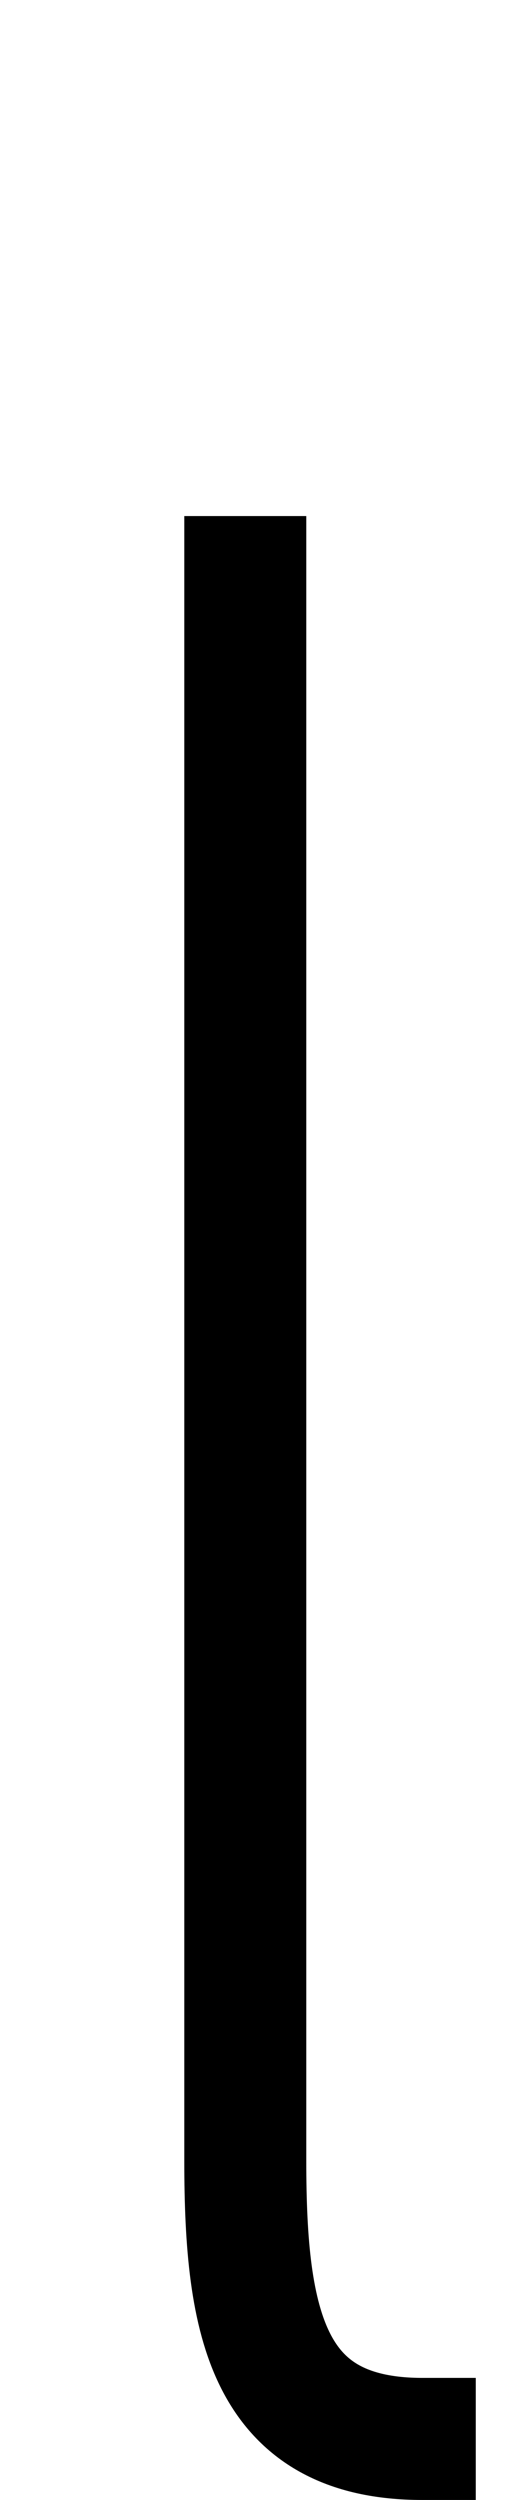 <!--?xml version="1.0" encoding="UTF-8" standalone="no"?-->
<svg xmlns:dc="http://purl.org/dc/elements/1.1/" xmlns:cc="http://creativecommons.org/ns#" xmlns:rdf="http://www.w3.org/1999/02/22-rdf-syntax-ns#" xmlns:svg="http://www.w3.org/2000/svg" xmlns="http://www.w3.org/2000/svg" xmlns:sodipodi="http://sodipodi.sourceforge.net/DTD/sodipodi-0.dtd" xmlns:inkscape="http://www.inkscape.org/namespaces/inkscape" version="1.1" viewBox="0 -288 432 2048" id="svg6" sodipodi:docname="l.svg" width="432" height="2048" inkscape:version="0.92.0 r">
  <defs id="defs10"></defs>
  <sodipodi:namedview pagecolor="#ffffff" bordercolor="#666666" borderopacity="1" objecttolerance="10" gridtolerance="10" guidetolerance="10" inkscape:pageopacity="0" inkscape:pageshadow="2" inkscape:window-width="1364" inkscape:window-height="730" id="namedview8" showgrid="false" inkscape:zoom="0.16140722" inkscape:cx="-73.751362" inkscape:cy="571.35981" inkscape:window-x="0" inkscape:window-y="18" inkscape:window-maximized="0" inkscape:current-layer="svg6" inkscape:measure-start="392.175,49.354" inkscape:measure-end="392.175,99.714" showguides="true" inkscape:guide-bbox="true">
    <sodipodi:guide position="461.753,101.248" orientation="0,1" id="guide6184" inkscape:locked="false"></sodipodi:guide>
  </sodipodi:namedview>
  <g inkscape:groupmode="layer" id="layer2" inkscape:label="trace">
    <path sodipodi:nodetypes="cccc" inkscape:connector-curvature="0" id="path5829-3-3-7" d="m 201.074,134.758 v 1347.701 c 0,133.961 18.466,227.541 145.203,227.541 H 390" style="display: inline; fill: none; fill-rule: evenodd; stroke: rgb(0, 0, 0); stroke-width: 100; stroke-linecap: butt; stroke-linejoin: miter; stroke-miterlimit: 4; stroke-dasharray: none; stroke-opacity: 1;" class="ext"></path>
    
  </g>
</svg>
